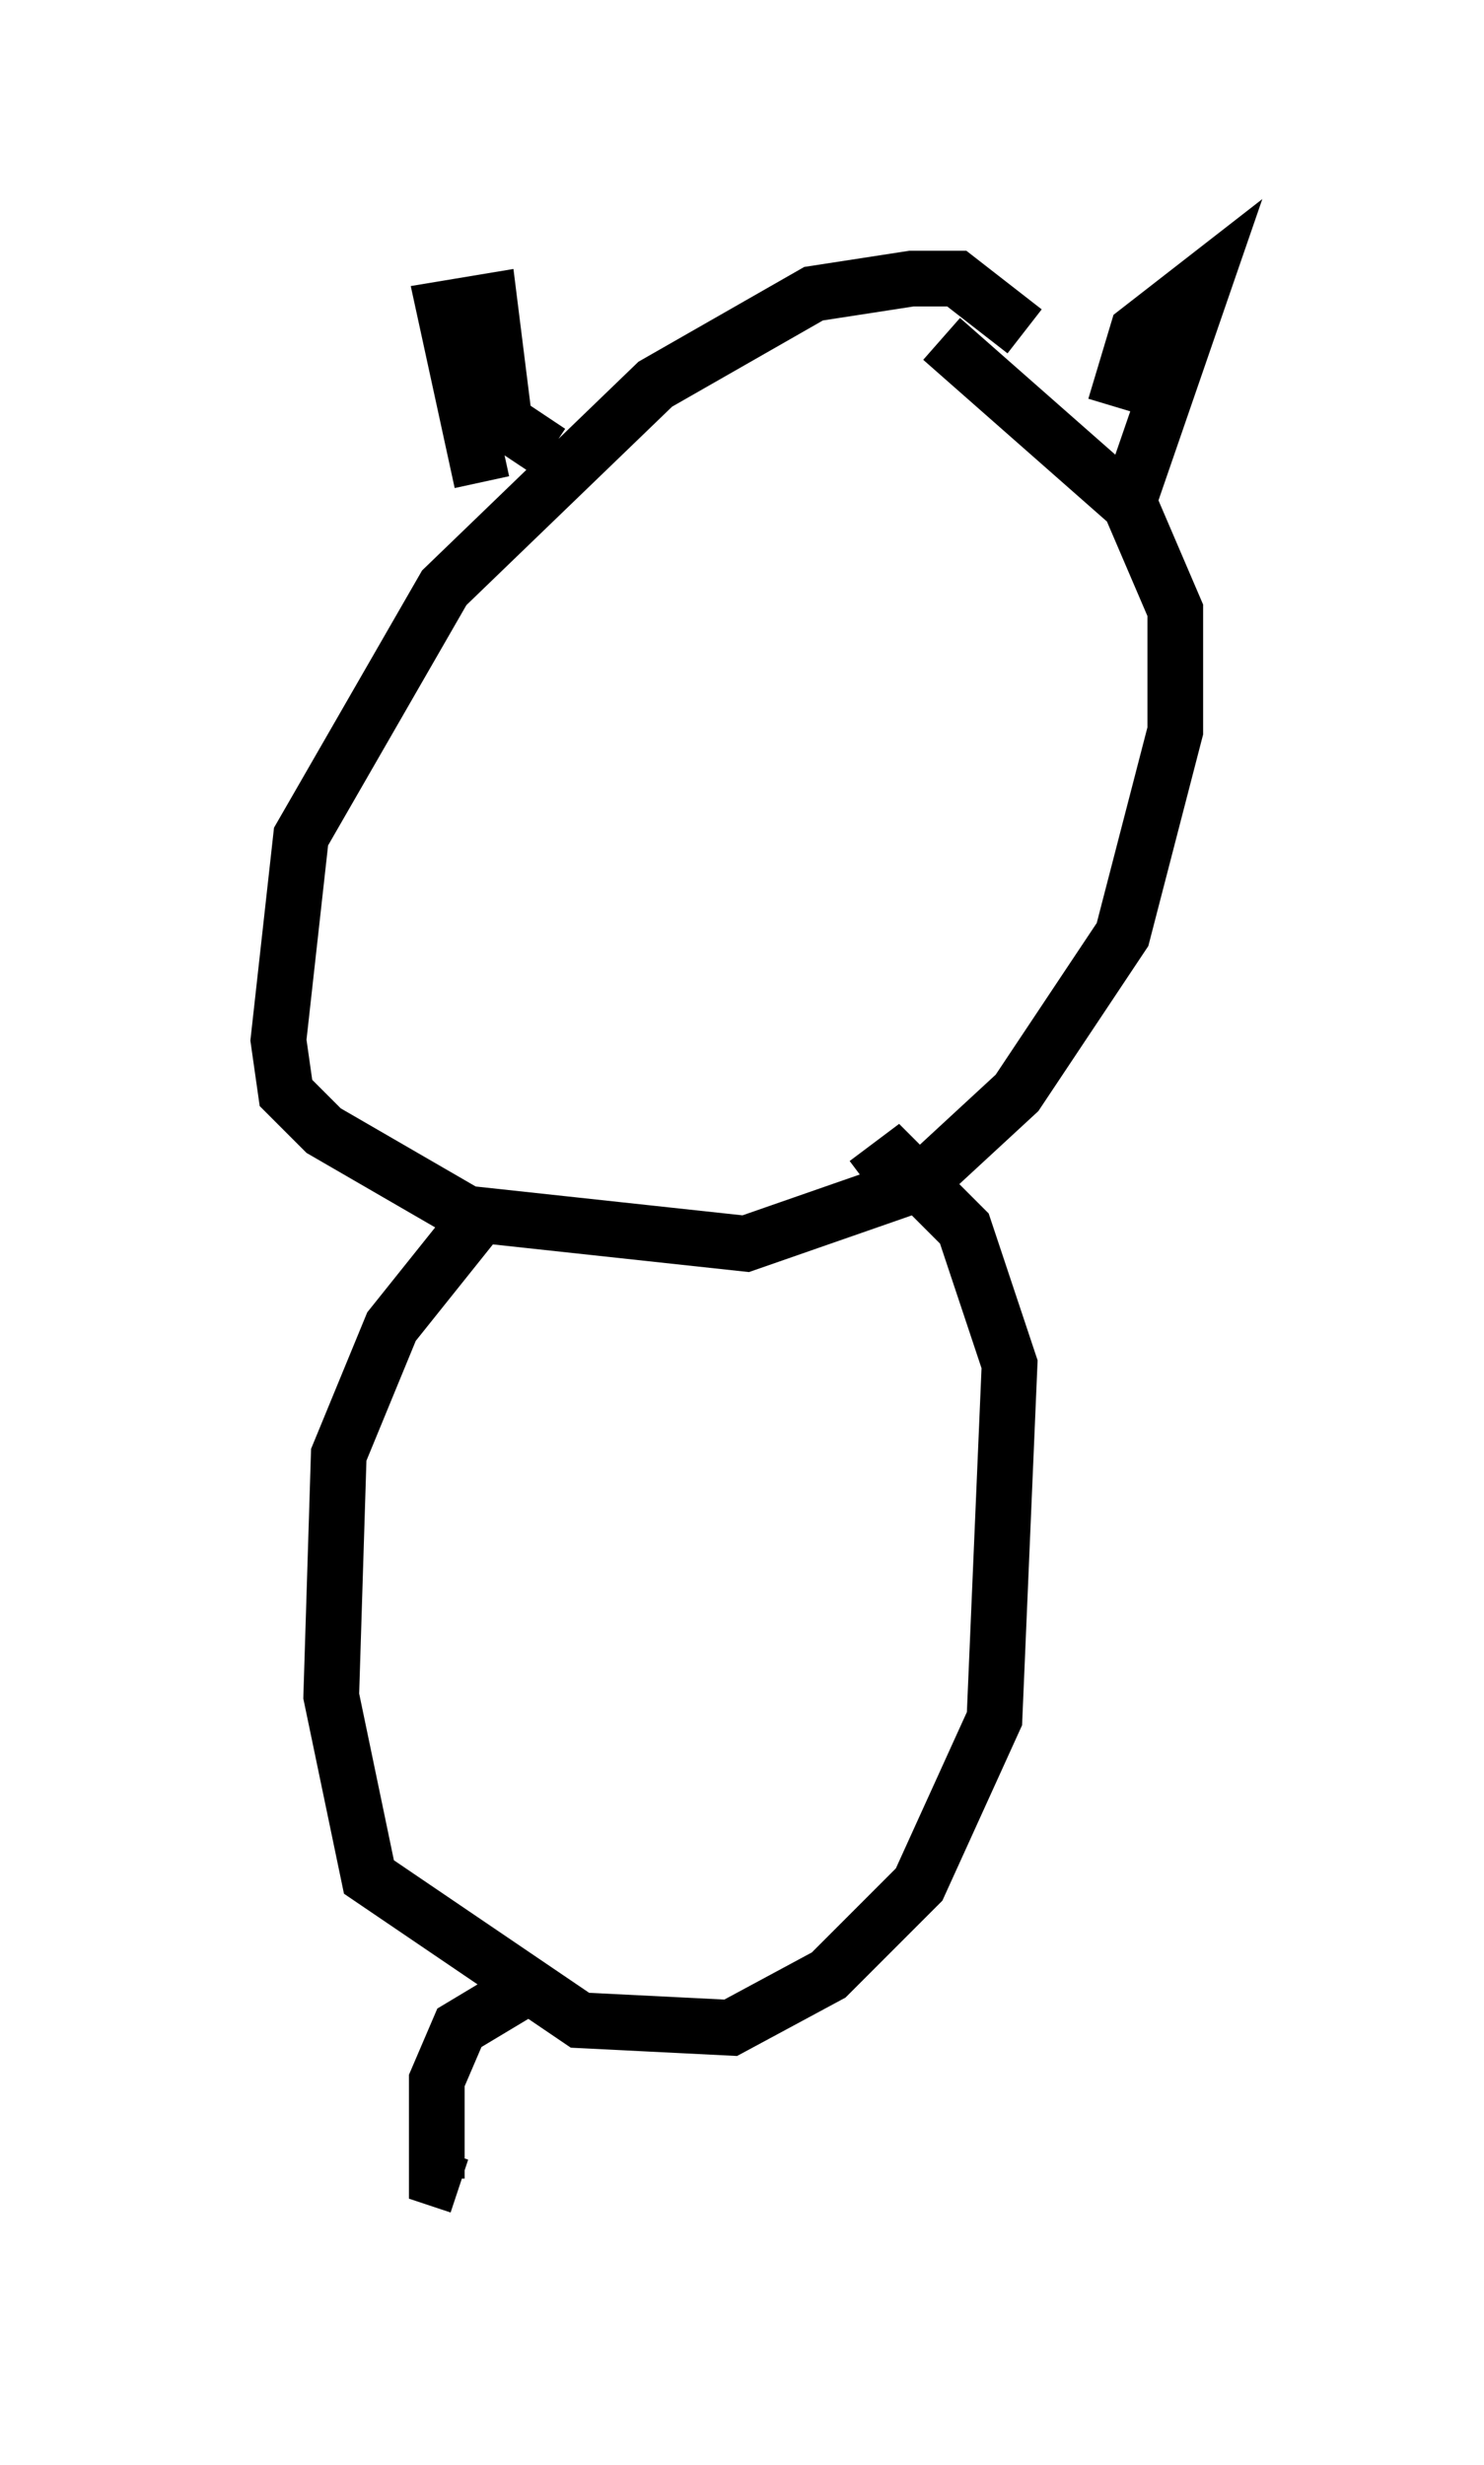 <?xml version="1.0" encoding="utf-8" ?>
<svg baseProfile="full" height="44.235" version="1.1" width="26.644" xmlns="http://www.w3.org/2000/svg" xmlns:ev="http://www.w3.org/2001/xml-events" xmlns:xlink="http://www.w3.org/1999/xlink"><defs /><rect fill="white" height="44.235" width="26.644" x="0" y="0" /><path d="M14.337, 28.545 m0.0, 0.0 m4.059, -22.598 l-1.218, -0.947 -0.812, 0.0 l-1.759, 0.271 -2.842, 1.624 l-3.789, 3.654 -2.571, 4.465 l-0.406, 3.654 0.135, 0.947 l0.677, 0.677 2.571, 1.488 l5.007, 0.541 3.112, -1.083 l1.759, -1.624 1.894, -2.842 l0.947, -3.654 0.0, -2.165 l-0.812, -1.894 -3.383, -2.977 m-8.254, 2.571 l-0.677, -3.112 0.812, -0.135 l0.271, 2.165 0.812, 0.541 m10.149, -0.812 l0.406, -1.353 1.218, -0.947 l-1.353, 3.924 m-11.637, 12.855 l-1.624, 2.03 -0.947, 2.3 l-0.135, 4.33 0.677, 3.248 l3.789, 2.571 2.706, 0.135 l1.759, -0.947 1.624, -1.624 l1.353, -2.977 0.271, -6.36 l-0.812, -2.436 -1.218, -1.218 l-0.541, 0.406 m-5.954, 14.344 l-1.353, 0.812 -0.406, 0.947 l0.0, 1.759 0.406, 0.135 " fill="none" stroke="black" stroke-width="1" /></svg>